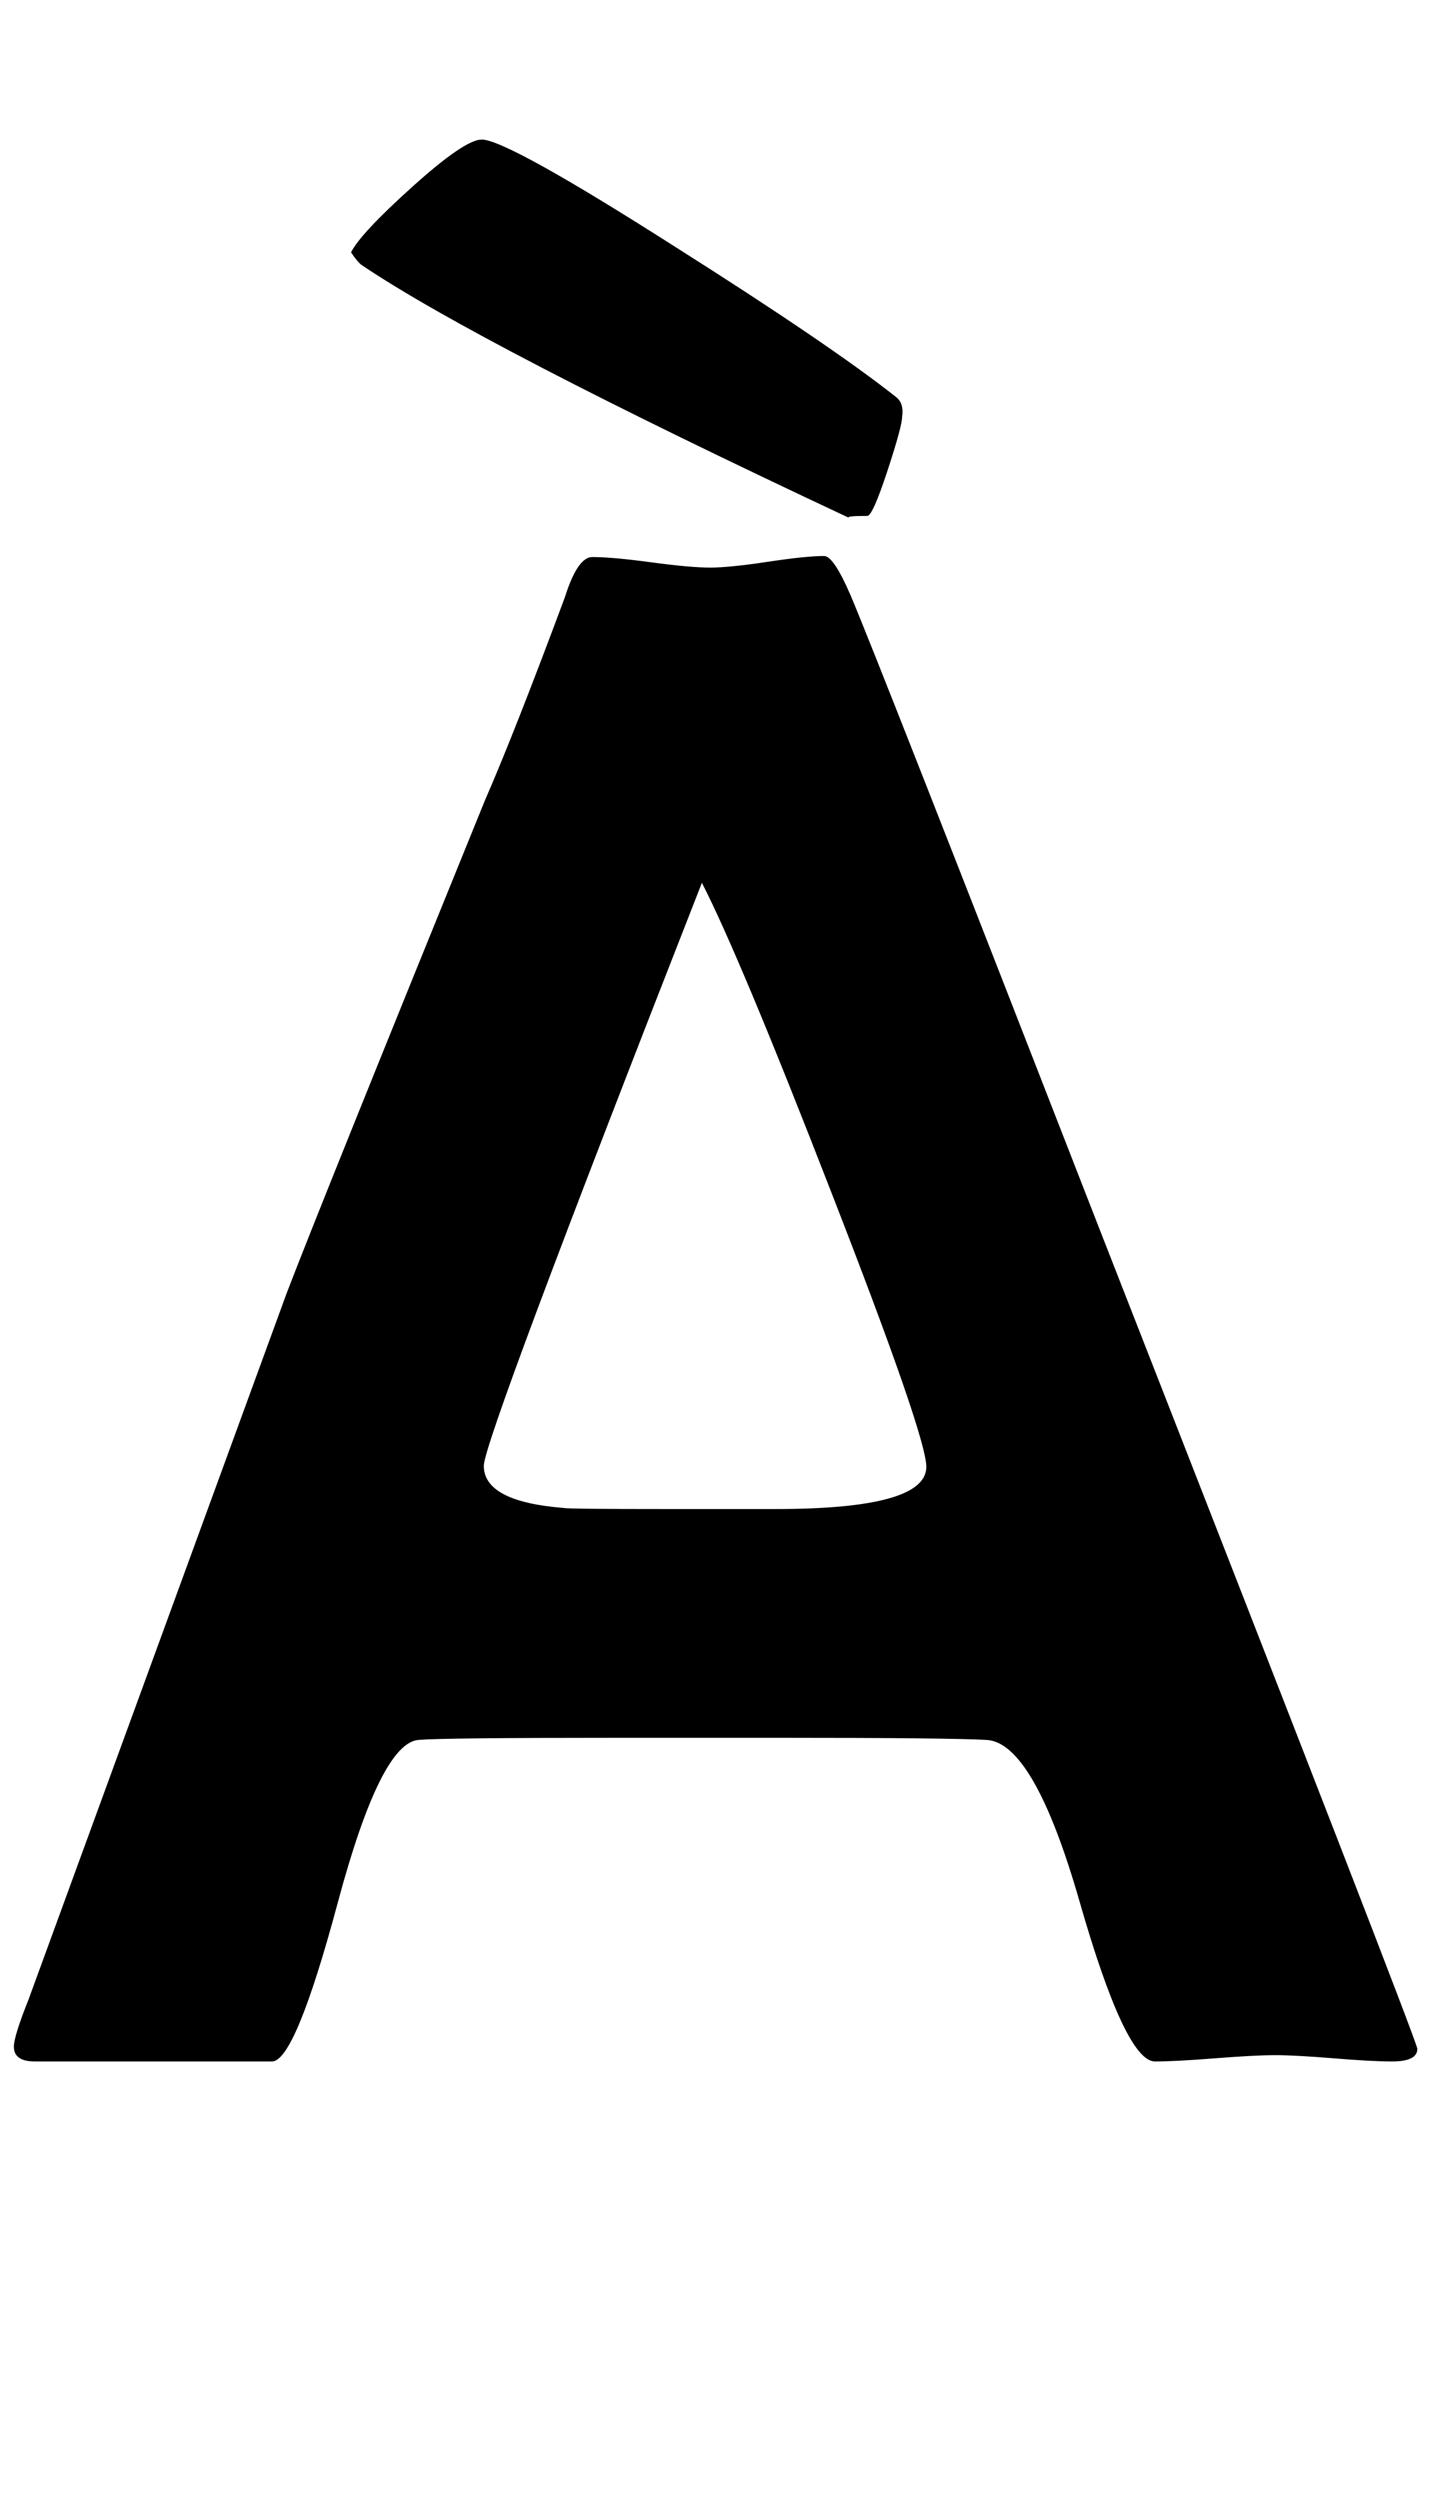 <?xml version="1.0" encoding="utf-8"?>
<!-- Generator: Adobe Illustrator 16.0.2, SVG Export Plug-In . SVG Version: 6.00 Build 0)  -->
<!DOCTYPE svg PUBLIC "-//W3C//DTD SVG 1.1//EN" "http://www.w3.org/Graphics/SVG/1.1/DTD/svg11.dtd">
<svg version="1.1" id="Layer_1" xmlns="http://www.w3.org/2000/svg" xmlns:xlink="http://www.w3.org/1999/xlink" x="0px" y="0px"
	 width="126px" height="220px" viewBox="0 0 126 220" enable-background="new 0 0 126 220" xml:space="preserve">
<path d="M124.796,180.293c0,0.742-0.742,1.113-2.227,1.113c-1.176,0-2.892-0.093-5.149-0.278c-2.258-0.186-3.975-0.278-5.149-0.278
	c-1.176,0-2.938,0.093-5.288,0.278c-2.351,0.186-4.114,0.278-5.288,0.278c-1.732,0-3.943-4.685-6.633-14.055
	s-5.427-14.116-8.21-14.241c-2.289-0.123-8.257-0.186-17.905-0.186H54.288c-10.205,0-16.02,0.063-17.441,0.186
	c-2.227,0.186-4.592,4.949-7.097,14.287c-2.505,9.34-4.438,14.009-5.798,14.009H3.077c-1.238,0-1.855-0.432-1.855-1.299
	c0-0.617,0.432-2.009,1.299-4.175l22.729-62.158c1.917-5.01,7.73-19.45,17.441-43.325c1.731-3.957,4.082-9.927,7.051-17.905
	c0.742-2.35,1.545-3.525,2.412-3.525c1.174,0,2.906,0.155,5.195,0.464c2.288,0.311,4.02,0.464,5.195,0.464
	c1.113,0,2.798-0.169,5.056-0.51c2.257-0.34,3.911-0.511,4.963-0.511c0.557,0,1.329,1.146,2.319,3.433
	c1.484,3.465,8.813,22.112,21.987,55.942C115.487,155.863,124.796,179.861,124.796,180.293z M79.43,36.68
	c0,0.557-0.434,2.15-1.299,4.778c-0.867,2.629-1.454,3.942-1.763,3.942c-1.361,0-1.887,0.063-1.577,0.186
	C53.143,35.443,38.825,28.021,31.837,23.32c-0.248-0.186-0.557-0.557-0.928-1.113c0.557-1.113,2.366-3.045,5.427-5.798
	c3.062-2.752,5.086-4.129,6.077-4.129c1.484,0,7.174,3.154,17.07,9.463c9.092,5.752,15.554,10.145,19.39,13.174
	C79.367,35.288,79.553,35.877,79.43,36.68z M81.563,129.082c0-1.793-2.783-9.834-8.35-24.121
	c-5.381-13.854-9.185-22.945-11.411-27.275C49,110.342,42.599,127.444,42.599,128.989c0,2.104,2.35,3.34,7.051,3.711
	c0.247,0.063,3.277,0.093,9.092,0.093h9.556C77.141,132.793,81.563,131.557,81.563,129.082z"/>
</svg>
